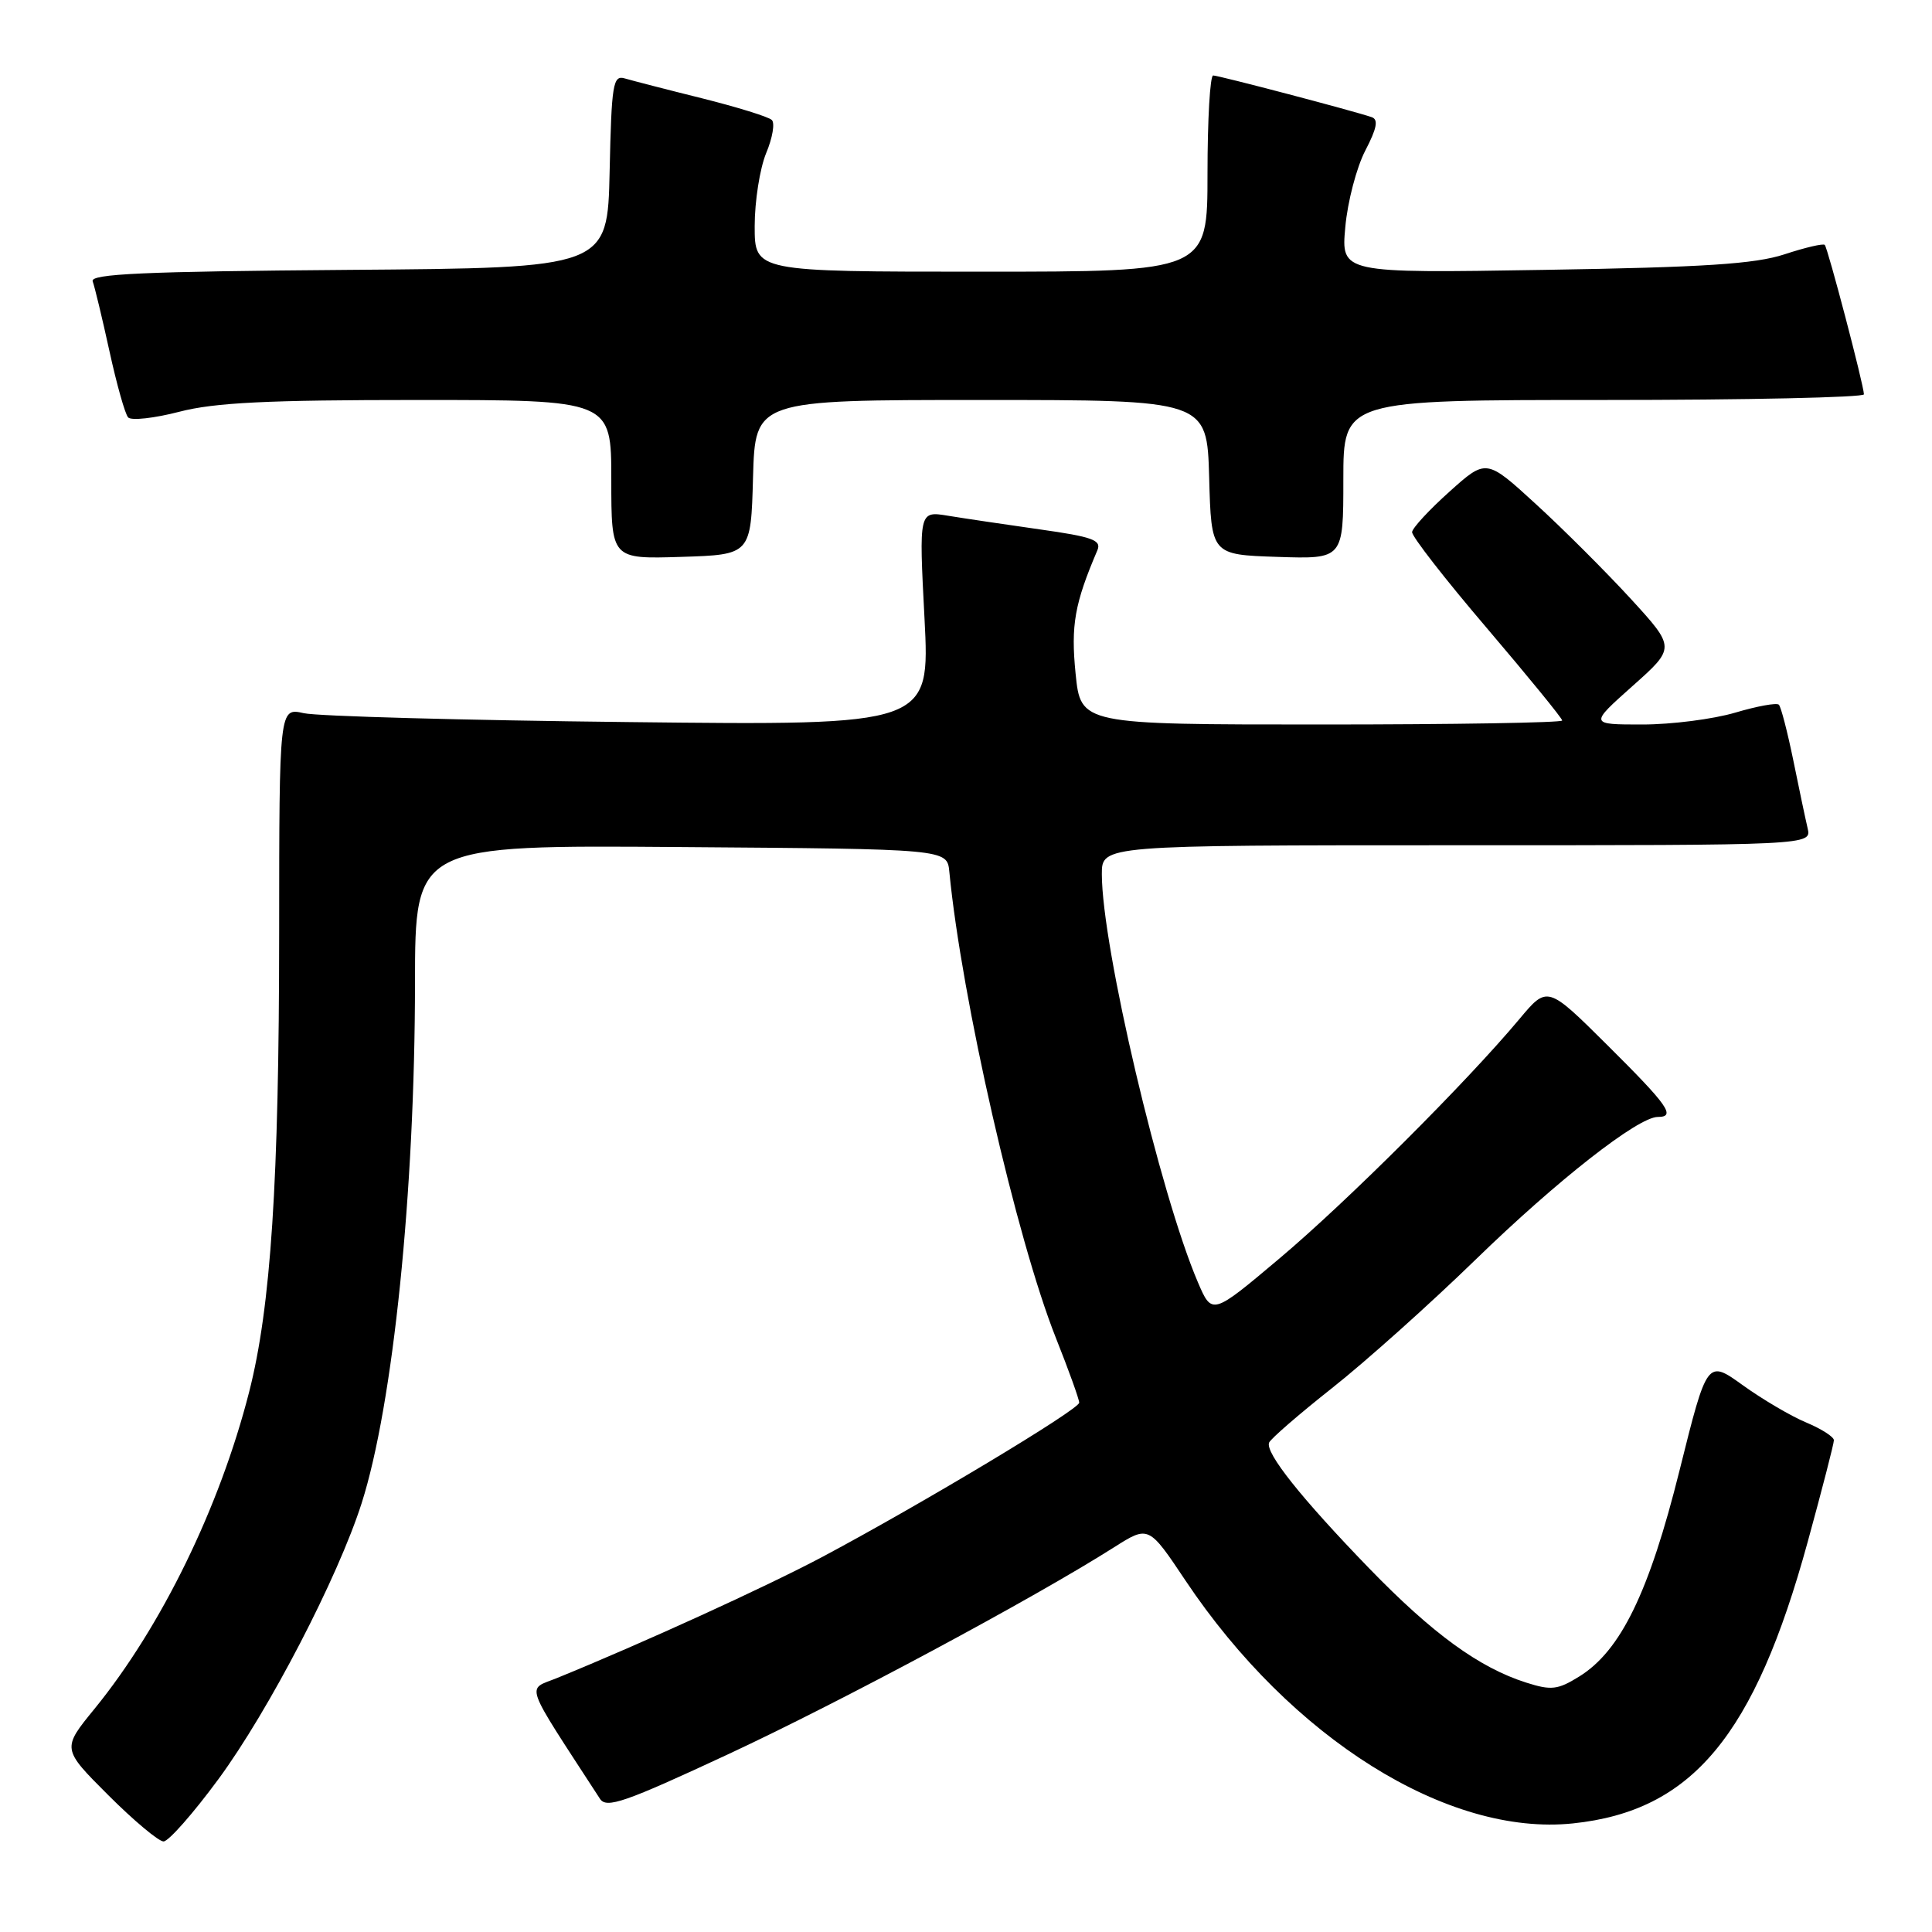 <?xml version="1.0" encoding="UTF-8" standalone="no"?>
<!DOCTYPE svg PUBLIC "-//W3C//DTD SVG 1.1//EN" "http://www.w3.org/Graphics/SVG/1.1/DTD/svg11.dtd" >
<svg xmlns="http://www.w3.org/2000/svg" xmlns:xlink="http://www.w3.org/1999/xlink" version="1.1" viewBox="0 0 256 256">
 <g >
 <path fill="currentColor"
d=" M 28.94 235.75 C 35.62 226.67 44.78 209.02 47.92 199.18 C 52.09 186.11 54.97 158.00 54.99 130.24 C 55.00 111.97 55.00 111.97 90.25 112.24 C 125.50 112.50 125.50 112.50 125.79 115.50 C 127.41 132.29 134.69 164.14 139.91 177.28 C 141.61 181.55 143.00 185.42 143.00 185.86 C 143.00 186.76 122.19 199.25 109.00 206.28 C 101.57 210.23 85.19 217.71 73.80 222.35 C 69.75 224.00 69.22 222.52 79.50 238.35 C 80.36 239.67 82.78 238.83 96.50 232.44 C 111.36 225.52 136.91 211.82 147.61 205.03 C 152.20 202.12 152.20 202.12 157.11 209.47 C 171.07 230.34 191.83 243.35 208.43 241.61 C 224.21 239.96 232.48 230.03 239.54 204.27 C 241.44 197.34 243.00 191.29 243.00 190.84 C 243.00 190.39 241.36 189.34 239.36 188.50 C 237.35 187.67 233.58 185.45 230.96 183.57 C 226.21 180.15 226.21 180.15 222.55 194.83 C 218.52 211.00 214.75 218.75 209.25 222.15 C 206.41 223.91 205.55 224.01 202.25 222.96 C 196.00 220.98 189.81 216.47 181.39 207.78 C 172.42 198.51 167.64 192.51 168.16 191.16 C 168.35 190.66 172.10 187.41 176.50 183.93 C 180.90 180.46 189.45 172.81 195.50 166.93 C 206.34 156.39 217.05 148.00 219.67 148.00 C 222.10 148.00 221.07 146.52 213.02 138.52 C 205.04 130.59 205.04 130.59 201.32 135.04 C 194.28 143.45 178.49 159.21 169.55 166.74 C 160.60 174.28 160.60 174.28 158.72 169.89 C 153.72 158.21 146.00 125.41 146.00 115.83 C 146.00 112.00 146.00 112.00 193.02 112.00 C 240.04 112.00 240.04 112.00 239.52 109.75 C 239.23 108.51 238.37 104.44 237.61 100.69 C 236.84 96.95 235.99 93.66 235.71 93.38 C 235.43 93.09 232.82 93.57 229.92 94.43 C 227.01 95.29 221.48 96.00 217.62 96.00 C 210.60 96.00 210.60 96.00 216.31 90.91 C 222.02 85.83 222.02 85.83 216.08 79.34 C 212.81 75.78 207.17 70.14 203.54 66.82 C 196.94 60.77 196.94 60.77 192.07 65.14 C 189.39 67.54 187.16 69.95 187.11 70.50 C 187.05 71.05 191.51 76.78 197.01 83.22 C 202.50 89.67 207.00 95.18 207.00 95.47 C 207.00 95.76 192.65 96.00 175.10 96.00 C 143.20 96.00 143.20 96.00 142.52 89.24 C 141.88 82.84 142.39 79.98 145.41 72.91 C 145.98 71.57 144.76 71.13 137.80 70.15 C 133.23 69.50 127.76 68.69 125.63 68.34 C 121.76 67.70 121.76 67.70 122.50 81.91 C 123.23 96.13 123.23 96.13 83.37 95.68 C 61.44 95.44 42.04 94.91 40.25 94.50 C 37.00 93.77 37.00 93.77 36.99 123.64 C 36.98 156.59 35.89 173.19 33.01 184.45 C 29.11 199.72 21.39 215.54 12.53 226.42 C 8.20 231.72 8.20 231.72 14.34 237.86 C 17.72 241.24 21.02 244.00 21.67 244.00 C 22.33 244.00 25.60 240.29 28.94 235.75 Z  M 99.78 63.25 C 100.07 53.00 100.07 53.00 130.00 53.00 C 159.93 53.00 159.93 53.00 160.22 63.25 C 160.50 73.50 160.50 73.50 169.25 73.79 C 178.00 74.08 178.00 74.08 178.00 63.54 C 178.00 53.00 178.00 53.00 212.50 53.00 C 231.47 53.00 246.99 52.66 246.98 52.25 C 246.95 50.98 242.19 32.86 241.79 32.45 C 241.58 32.24 239.18 32.80 236.45 33.70 C 232.54 34.98 225.84 35.42 204.60 35.76 C 177.70 36.20 177.70 36.20 178.26 30.08 C 178.56 26.72 179.76 22.16 180.91 19.95 C 182.45 16.99 182.67 15.83 181.75 15.52 C 179.18 14.65 161.47 10.00 160.75 10.00 C 160.34 10.00 160.00 15.85 160.00 23.00 C 160.00 36.00 160.00 36.00 130.00 36.00 C 100.00 36.00 100.00 36.00 100.00 29.97 C 100.00 26.65 100.69 22.30 101.52 20.29 C 102.36 18.29 102.70 16.31 102.27 15.90 C 101.85 15.48 97.67 14.19 93.00 13.02 C 88.33 11.86 83.73 10.67 82.78 10.39 C 81.23 9.93 81.03 11.12 80.78 22.69 C 80.50 35.50 80.50 35.50 46.15 35.76 C 19.04 35.97 11.90 36.29 12.28 37.28 C 12.54 37.98 13.54 42.13 14.50 46.52 C 15.46 50.91 16.57 54.87 16.98 55.31 C 17.39 55.76 20.44 55.42 23.76 54.56 C 28.46 53.34 35.42 53.00 55.39 53.00 C 81.00 53.00 81.00 53.00 81.00 63.54 C 81.00 74.08 81.00 74.08 90.25 73.79 C 99.50 73.50 99.50 73.50 99.78 63.25 Z "/>
</g>
</svg>